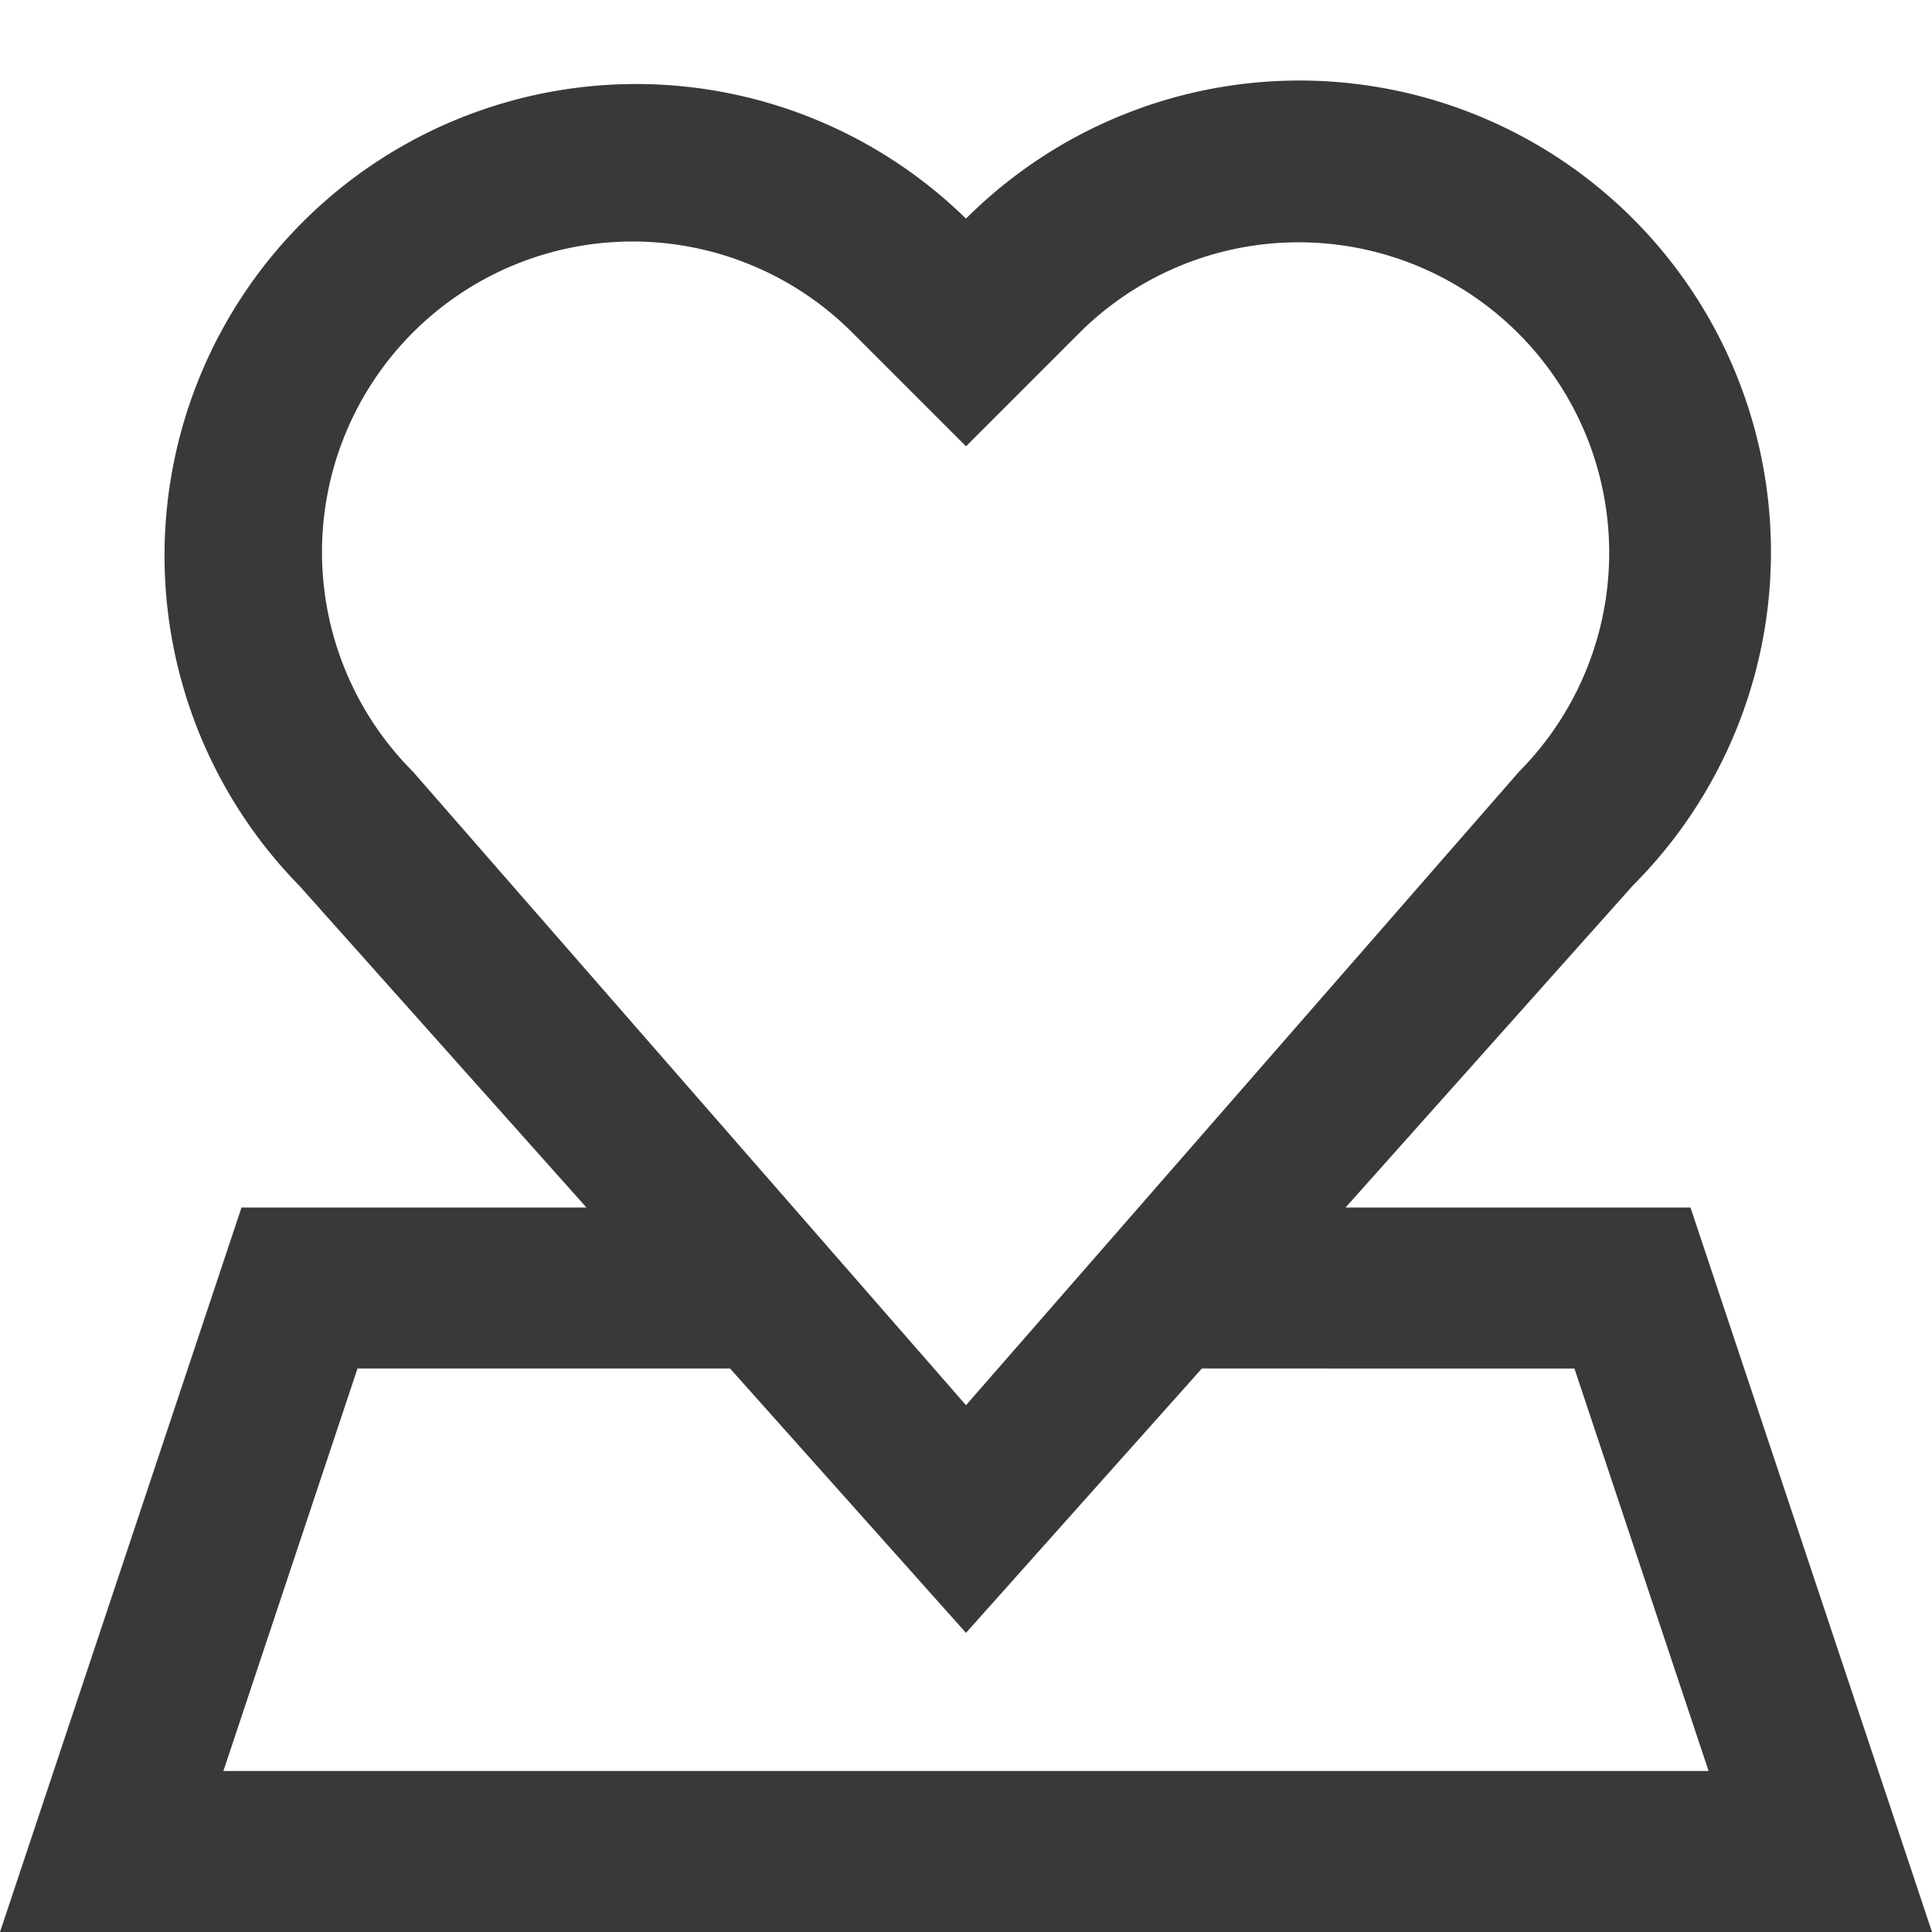 <svg id="Layer_1" data-name="Layer 1" xmlns="http://www.w3.org/2000/svg" width="24" height="24" viewBox="0 0 24 24"><rect width="24" height="24" fill="none"/><path d="M20.284,2.716a5.858,5.858,0,0,1,0,8.284L16.715,15H21l3,9H0l3-9H7.285L3.716,11A5.858,5.858,0,0,1,12,2.716,5.858,5.858,0,0,1,20.284,2.716ZM9.069,17H4.441L2.775,22h18.45l-1.667-5H14.93L12,20.284ZM5.13,4.13a3.858,3.858,0,0,0,0,5.456l6.87,7.87,6.87-7.87A3.858,3.858,0,0,0,13.414,4.13L12,5.544,10.586,4.13A3.858,3.858,0,0,0,5.13,4.13Z" fill="#393939"/></svg>